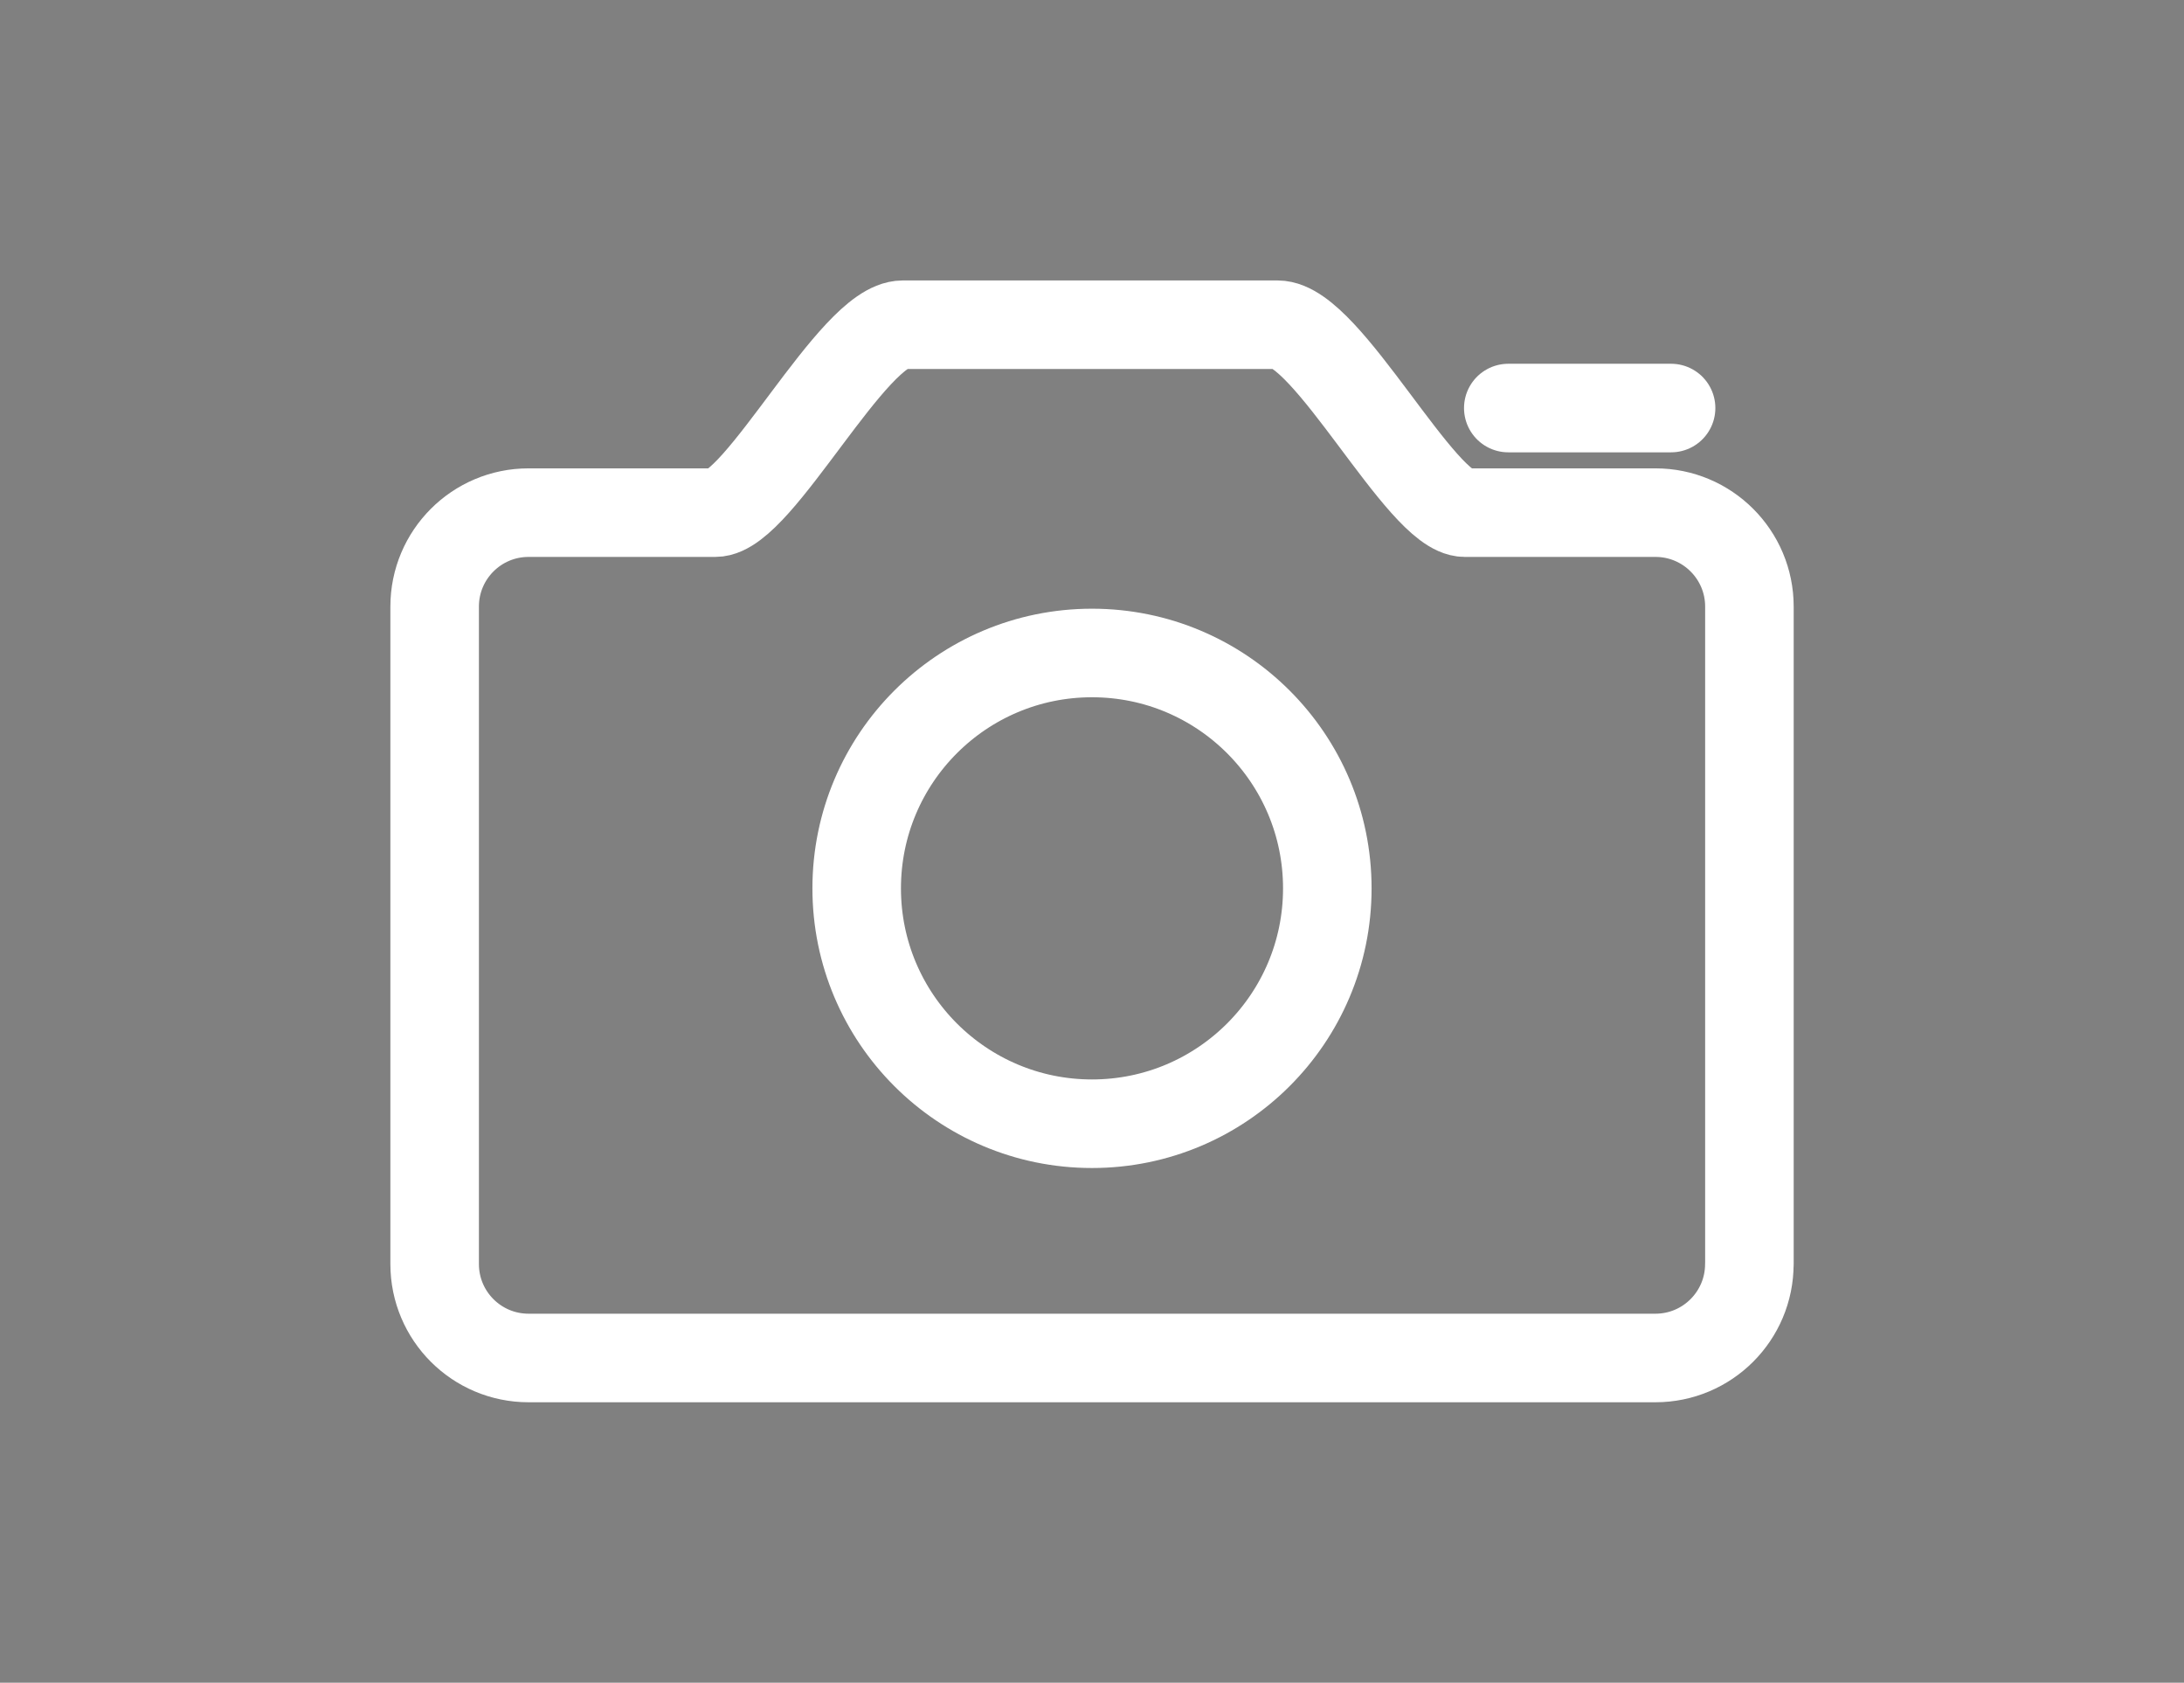 <?xml version="1.0" encoding="utf-8"?>
<!-- Generator: Adobe Illustrator 16.0.0, SVG Export Plug-In . SVG Version: 6.00 Build 0)  -->
<!DOCTYPE svg PUBLIC "-//W3C//DTD SVG 1.1//EN" "http://www.w3.org/Graphics/SVG/1.1/DTD/svg11.dtd">
<svg version="1.1" id="图层_1" xmlns="http://www.w3.org/2000/svg" xmlns:xlink="http://www.w3.org/1999/xlink" x="0px" y="0px"
	 width="74px" height="57px" viewBox="0 0 74 57" enable-background="new 0 0 74 57" xml:space="preserve">
<rect x="0" y="0" width="74" height="57" fill="#808080" stroke="none"/>
<circle fill="none" stroke="#040000" stroke-linecap="round" stroke-linejoin="round" stroke-miterlimit="10" cx="37" cy="30.092" r="7.973"/>
<path fill="none" stroke="#040000" stroke-linecap="round" stroke-linejoin="round" stroke-miterlimit="10" d="M59.273,42.818
	c0,1.758-1.426,3.182-3.182,3.182H17.909c-1.758,0-3.182-1.424-3.182-3.182V20.547c0-1.758,1.424-3.182,3.182-3.182h6.328
	c1.471,0,4.668-6.365,6.35-6.365h12.701c1.676,0,4.873,6.365,6.344,6.365h6.461c1.756,0,3.182,1.424,3.182,3.182V42.818z"/>
<line fill="none" stroke="#040000" stroke-linecap="round" stroke-linejoin="round" stroke-miterlimit="10" x1="51.105" y1="13.822" x2="56.621" y2="13.822"/>
<circle fill="none" stroke="#fff" stroke-width="3" stroke-linecap="round" stroke-linejoin="round" stroke-miterlimit="10" cx="37" cy="30.092" r="7.973"/>
<path fill="none" stroke="#fff" stroke-width="3" stroke-linecap="round" stroke-linejoin="round" stroke-miterlimit="10" d="
	M59.273,42.818c0,1.758-1.426,3.182-3.182,3.182H17.909c-1.758,0-3.182-1.424-3.182-3.182V20.547c0-1.758,1.424-3.182,3.182-3.182
	h6.328c1.471,0,4.668-6.365,6.35-6.365h12.701c1.676,0,4.873,6.365,6.344,6.365h6.461c1.756,0,3.182,1.424,3.182,3.182V42.818z"/>
<line fill="none" stroke="#fff" stroke-width="3" stroke-linecap="round" stroke-linejoin="round" stroke-miterlimit="10" x1="51.105" y1="13.822" x2="56.621" y2="13.822"/>
</svg>
